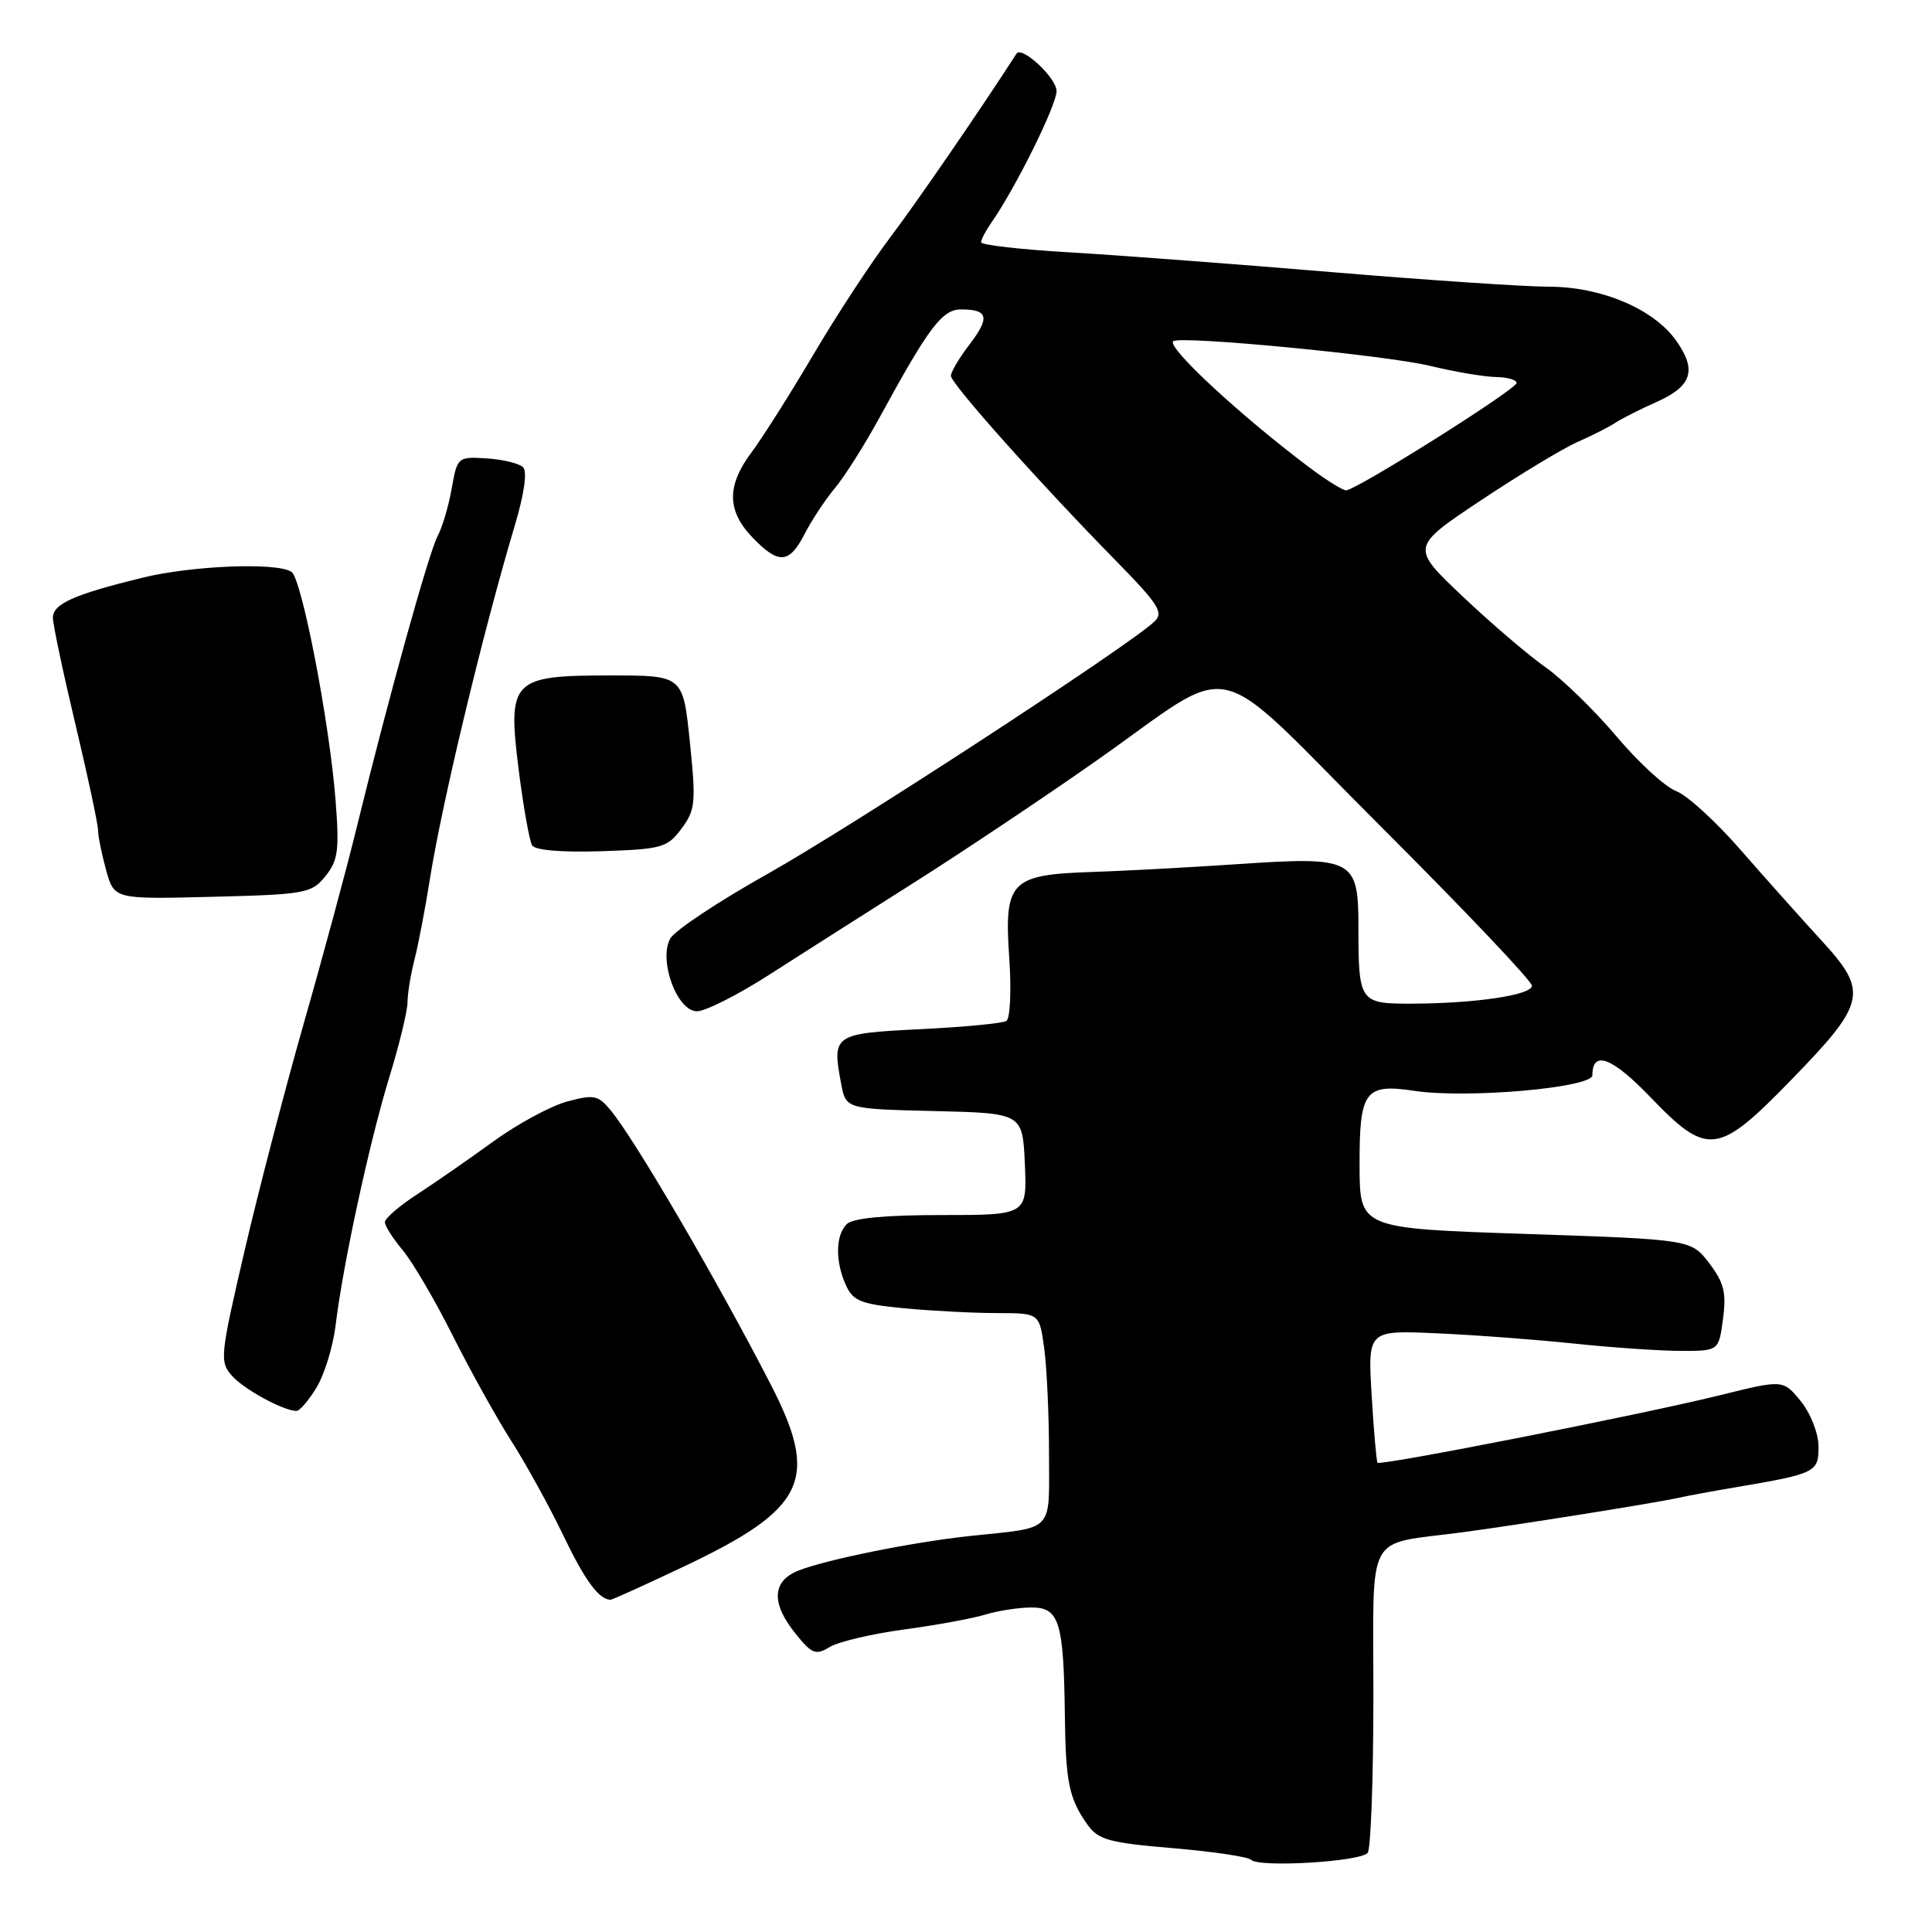 <?xml version="1.0" encoding="UTF-8" standalone="no"?>
<!DOCTYPE svg PUBLIC "-//W3C//DTD SVG 1.1//EN" "http://www.w3.org/Graphics/SVG/1.1/DTD/svg11.dtd" >
<svg xmlns="http://www.w3.org/2000/svg" xmlns:xlink="http://www.w3.org/1999/xlink" version="1.1" viewBox="0 0 256 256">
 <g >
 <path fill="currentColor"
d=" M 181.23 245.50 C 181.64 244.95 181.98 235.66 181.98 224.86 C 182.00 202.39 180.70 204.79 193.82 203.03 C 201.38 202.02 219.48 199.13 222.50 198.45 C 223.60 198.20 226.97 197.58 230.00 197.07 C 240.62 195.27 241.00 195.08 240.96 191.63 C 240.94 189.88 239.90 187.25 238.60 185.65 C 236.27 182.80 236.27 182.80 227.88 184.88 C 217.66 187.41 182.91 194.26 182.53 193.82 C 182.39 193.64 182.03 189.62 181.75 184.88 C 181.24 176.26 181.24 176.26 190.37 176.67 C 195.39 176.89 203.63 177.51 208.67 178.04 C 213.71 178.57 220.07 179.00 222.79 179.00 C 227.74 179.00 227.74 179.00 228.31 174.76 C 228.77 171.29 228.44 169.96 226.48 167.38 C 224.08 164.24 224.08 164.24 202.13 163.50 C 180.17 162.77 180.17 162.77 180.15 154.46 C 180.12 144.53 180.84 143.55 187.46 144.55 C 194.43 145.59 211.00 144.13 211.00 142.47 C 211.00 139.11 213.60 140.09 218.67 145.36 C 226.24 153.25 227.62 153.09 237.26 143.18 C 247.30 132.87 247.61 131.44 241.37 124.64 C 238.69 121.72 233.84 116.28 230.59 112.56 C 227.34 108.83 223.52 105.35 222.09 104.82 C 220.67 104.29 217.11 101.04 214.20 97.58 C 211.28 94.13 207.04 90.00 204.77 88.40 C 202.50 86.81 197.56 82.58 193.78 79.00 C 186.92 72.50 186.92 72.50 196.21 66.31 C 201.32 62.91 207.07 59.43 209.00 58.58 C 210.93 57.73 213.18 56.59 214.00 56.05 C 214.82 55.50 217.29 54.25 219.49 53.27 C 224.21 51.17 224.88 49.05 222.09 45.12 C 219.11 40.93 212.18 38.00 205.26 37.99 C 202.09 37.99 189.15 37.12 176.50 36.06 C 163.85 35.00 148.21 33.82 141.75 33.44 C 135.29 33.07 130.00 32.46 130.00 32.10 C 130.00 31.74 130.62 30.56 131.38 29.47 C 134.55 24.94 140.00 13.94 140.00 12.07 C 140.00 10.33 135.39 6.03 134.69 7.11 C 129.95 14.48 121.41 26.90 117.94 31.48 C 115.43 34.79 110.85 41.77 107.77 47.00 C 104.68 52.23 101.00 58.05 99.58 59.94 C 96.28 64.35 96.31 67.67 99.69 71.20 C 103.16 74.82 104.57 74.73 106.62 70.75 C 107.53 68.96 109.33 66.24 110.62 64.69 C 111.91 63.15 114.61 58.88 116.62 55.19 C 123.09 43.33 124.85 41.00 127.35 41.00 C 130.94 41.00 131.20 42.05 128.50 45.60 C 127.12 47.39 126.00 49.28 126.00 49.80 C 126.00 50.83 137.58 63.81 147.81 74.25 C 153.55 80.10 154.23 81.18 152.96 82.37 C 149.50 85.63 112.78 109.57 101.82 115.73 C 95.22 119.43 89.36 123.32 88.80 124.38 C 87.24 127.29 89.72 134.00 92.35 134.00 C 93.47 134.00 97.79 131.82 101.94 129.15 C 106.10 126.48 114.67 121.03 121.00 117.02 C 127.33 113.02 138.17 105.78 145.10 100.92 C 164.43 87.38 159.73 86.31 183.02 109.57 C 194.00 120.53 202.98 130.00 202.99 130.61 C 203.00 131.86 195.39 132.98 186.86 132.99 C 180.19 133.00 180.00 132.72 180.00 122.95 C 180.00 113.79 179.39 113.47 164.06 114.50 C 157.70 114.93 148.98 115.40 144.69 115.54 C 133.87 115.90 133.04 116.77 133.73 126.92 C 134.03 131.23 133.85 134.97 133.35 135.28 C 132.84 135.60 127.72 136.09 121.96 136.37 C 110.45 136.94 110.23 137.09 111.45 143.57 C 112.08 146.94 112.08 146.94 123.79 147.22 C 135.50 147.50 135.50 147.50 135.80 154.25 C 136.09 161.00 136.09 161.00 124.75 161.00 C 117.25 161.00 112.99 161.41 112.20 162.20 C 110.70 163.70 110.66 167.16 112.10 170.32 C 113.05 172.40 114.10 172.81 119.85 173.36 C 123.51 173.70 129.03 173.99 132.11 173.99 C 137.73 174.00 137.73 174.00 138.36 178.64 C 138.71 181.19 139.00 187.48 139.00 192.62 C 139.00 203.23 139.87 202.32 128.50 203.53 C 120.95 204.33 109.35 206.68 105.75 208.13 C 102.28 209.53 102.17 212.46 105.44 216.50 C 107.58 219.16 108.10 219.36 109.94 218.24 C 111.08 217.54 115.50 216.50 119.76 215.92 C 124.02 215.35 128.88 214.45 130.57 213.94 C 132.26 213.42 135.02 213.00 136.70 213.00 C 140.36 213.00 140.95 214.90 141.10 227.38 C 141.21 236.21 141.66 238.36 144.12 241.81 C 145.53 243.78 147.02 244.19 155.39 244.89 C 160.70 245.34 165.37 246.03 165.77 246.43 C 166.83 247.50 180.37 246.68 181.23 245.50 Z  M 90.60 207.58 C 106.81 199.90 108.63 196.07 102.10 183.40 C 95.12 169.83 84.20 151.12 80.98 147.20 C 79.27 145.11 78.74 144.99 75.14 145.96 C 72.96 146.55 68.55 148.94 65.34 151.27 C 62.13 153.60 57.59 156.75 55.25 158.27 C 52.91 159.79 51.00 161.44 51.00 161.94 C 51.00 162.44 52.07 164.12 53.37 165.67 C 54.67 167.23 57.66 172.32 60.00 177.00 C 62.35 181.68 65.85 187.97 67.79 191.00 C 69.72 194.03 72.80 199.62 74.63 203.43 C 77.50 209.41 79.34 211.92 80.88 211.98 C 81.10 211.99 85.47 210.01 90.60 207.58 Z  M 41.94 183.86 C 42.99 182.13 44.13 178.42 44.47 175.61 C 45.43 167.59 48.97 151.25 51.60 142.69 C 52.92 138.39 54.00 133.94 54.00 132.80 C 54.00 131.66 54.42 129.10 54.93 127.12 C 55.44 125.13 56.35 120.35 56.96 116.50 C 58.55 106.44 64.00 83.75 68.20 69.67 C 69.46 65.47 69.89 62.49 69.31 61.91 C 68.80 61.40 66.63 60.88 64.49 60.74 C 60.66 60.50 60.59 60.56 59.86 64.70 C 59.45 67.02 58.62 69.85 58.00 71.00 C 56.83 73.19 51.46 92.50 47.30 109.50 C 45.96 115.00 42.80 126.70 40.28 135.50 C 37.77 144.30 34.20 157.99 32.36 165.93 C 29.16 179.71 29.09 180.44 30.75 182.31 C 32.35 184.10 37.41 186.87 39.26 186.96 C 39.69 186.98 40.89 185.59 41.94 183.86 Z  M 43.12 116.10 C 44.79 114.03 44.98 112.68 44.47 106.10 C 43.67 95.75 39.99 76.67 38.62 75.77 C 36.68 74.49 25.41 74.94 18.83 76.56 C 9.74 78.79 7.00 80.02 7.01 81.87 C 7.02 82.77 8.36 89.12 10.00 96.00 C 11.64 102.88 12.98 109.17 12.99 110.00 C 13.00 110.83 13.49 113.22 14.07 115.33 C 15.14 119.16 15.14 119.16 28.16 118.83 C 40.50 118.52 41.28 118.37 43.12 116.10 Z  M 90.30 109.80 C 92.14 107.33 92.24 106.37 91.41 98.30 C 90.50 89.50 90.50 89.50 80.93 89.50 C 67.77 89.50 67.23 90.06 68.74 102.10 C 69.36 106.98 70.16 111.44 70.51 112.02 C 70.91 112.67 74.50 112.96 79.73 112.79 C 87.71 112.52 88.43 112.32 90.30 109.80 Z  M 173.50 61.94 C 164.42 55.12 154.62 46.05 155.45 45.22 C 156.23 44.43 183.62 47.06 189.50 48.48 C 192.80 49.28 196.74 49.94 198.25 49.96 C 199.76 49.98 200.98 50.34 200.95 50.75 C 200.90 51.62 179.62 65.01 178.35 64.97 C 177.88 64.96 175.70 63.59 173.50 61.94 Z "/>
</g>
</svg>